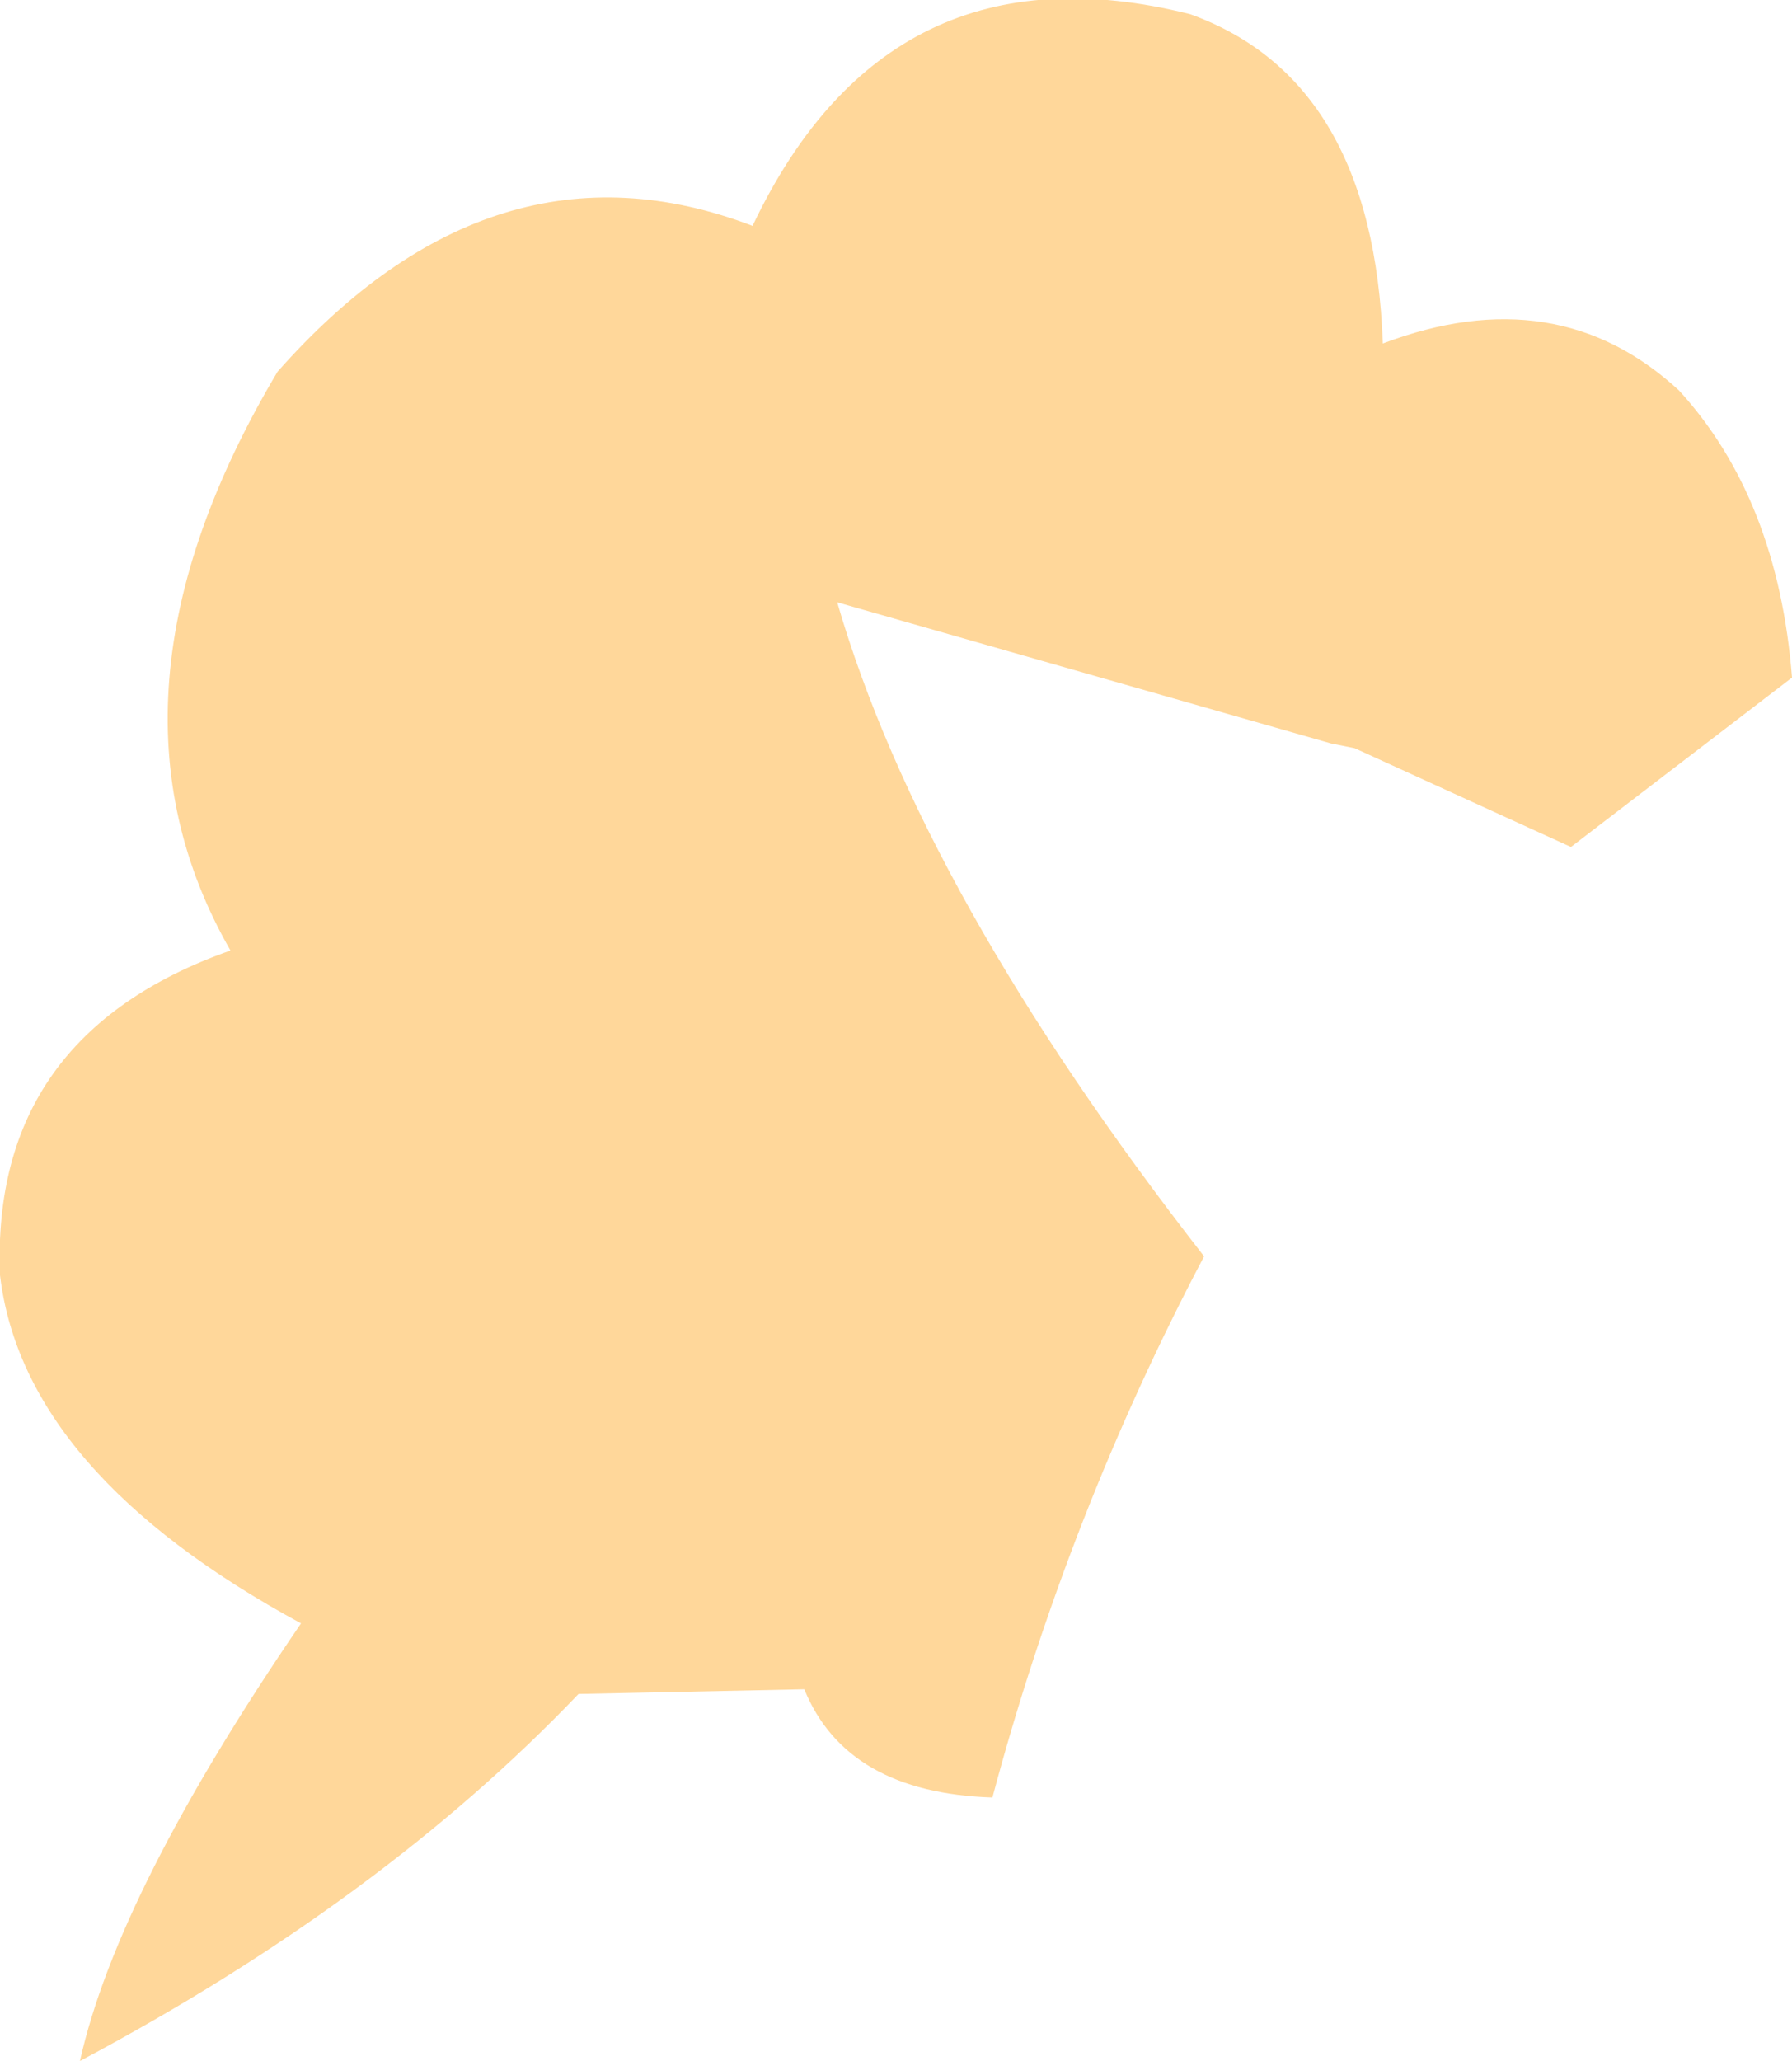 <?xml version="1.0" encoding="UTF-8" standalone="no"?>
<svg xmlns:xlink="http://www.w3.org/1999/xlink" height="21.9px" width="19.05px" xmlns="http://www.w3.org/2000/svg">
  <g transform="matrix(1.0, 0.0, 0.0, 1.0, 9.5, 10.95)">
    <path d="M-8.65 10.95 Q-8.25 9.15 -6.3 6.3 -9.25 4.7 -9.5 2.6 -9.6 0.05 -7.05 -0.85 -8.6 -3.55 -6.55 -7.0 -4.25 -9.6 -1.5 -8.55 -0.05 -11.6 3.15 -10.8 5.1 -10.1 5.2 -7.3 7.05 -8.0 8.35 -6.8 9.4 -5.65 9.55 -3.75 L7.2 -1.95 4.9 -3.0 4.65 -3.05 -0.6 -4.55 Q0.3 -1.45 3.3 2.4 1.85 5.15 1.05 8.15 -0.5 8.1 -0.95 7.0 L-3.35 7.05 Q-5.45 9.25 -8.65 10.95" fill="#ffd79a" fill-rule="evenodd" stroke="none"/>
  </g>
</svg>
